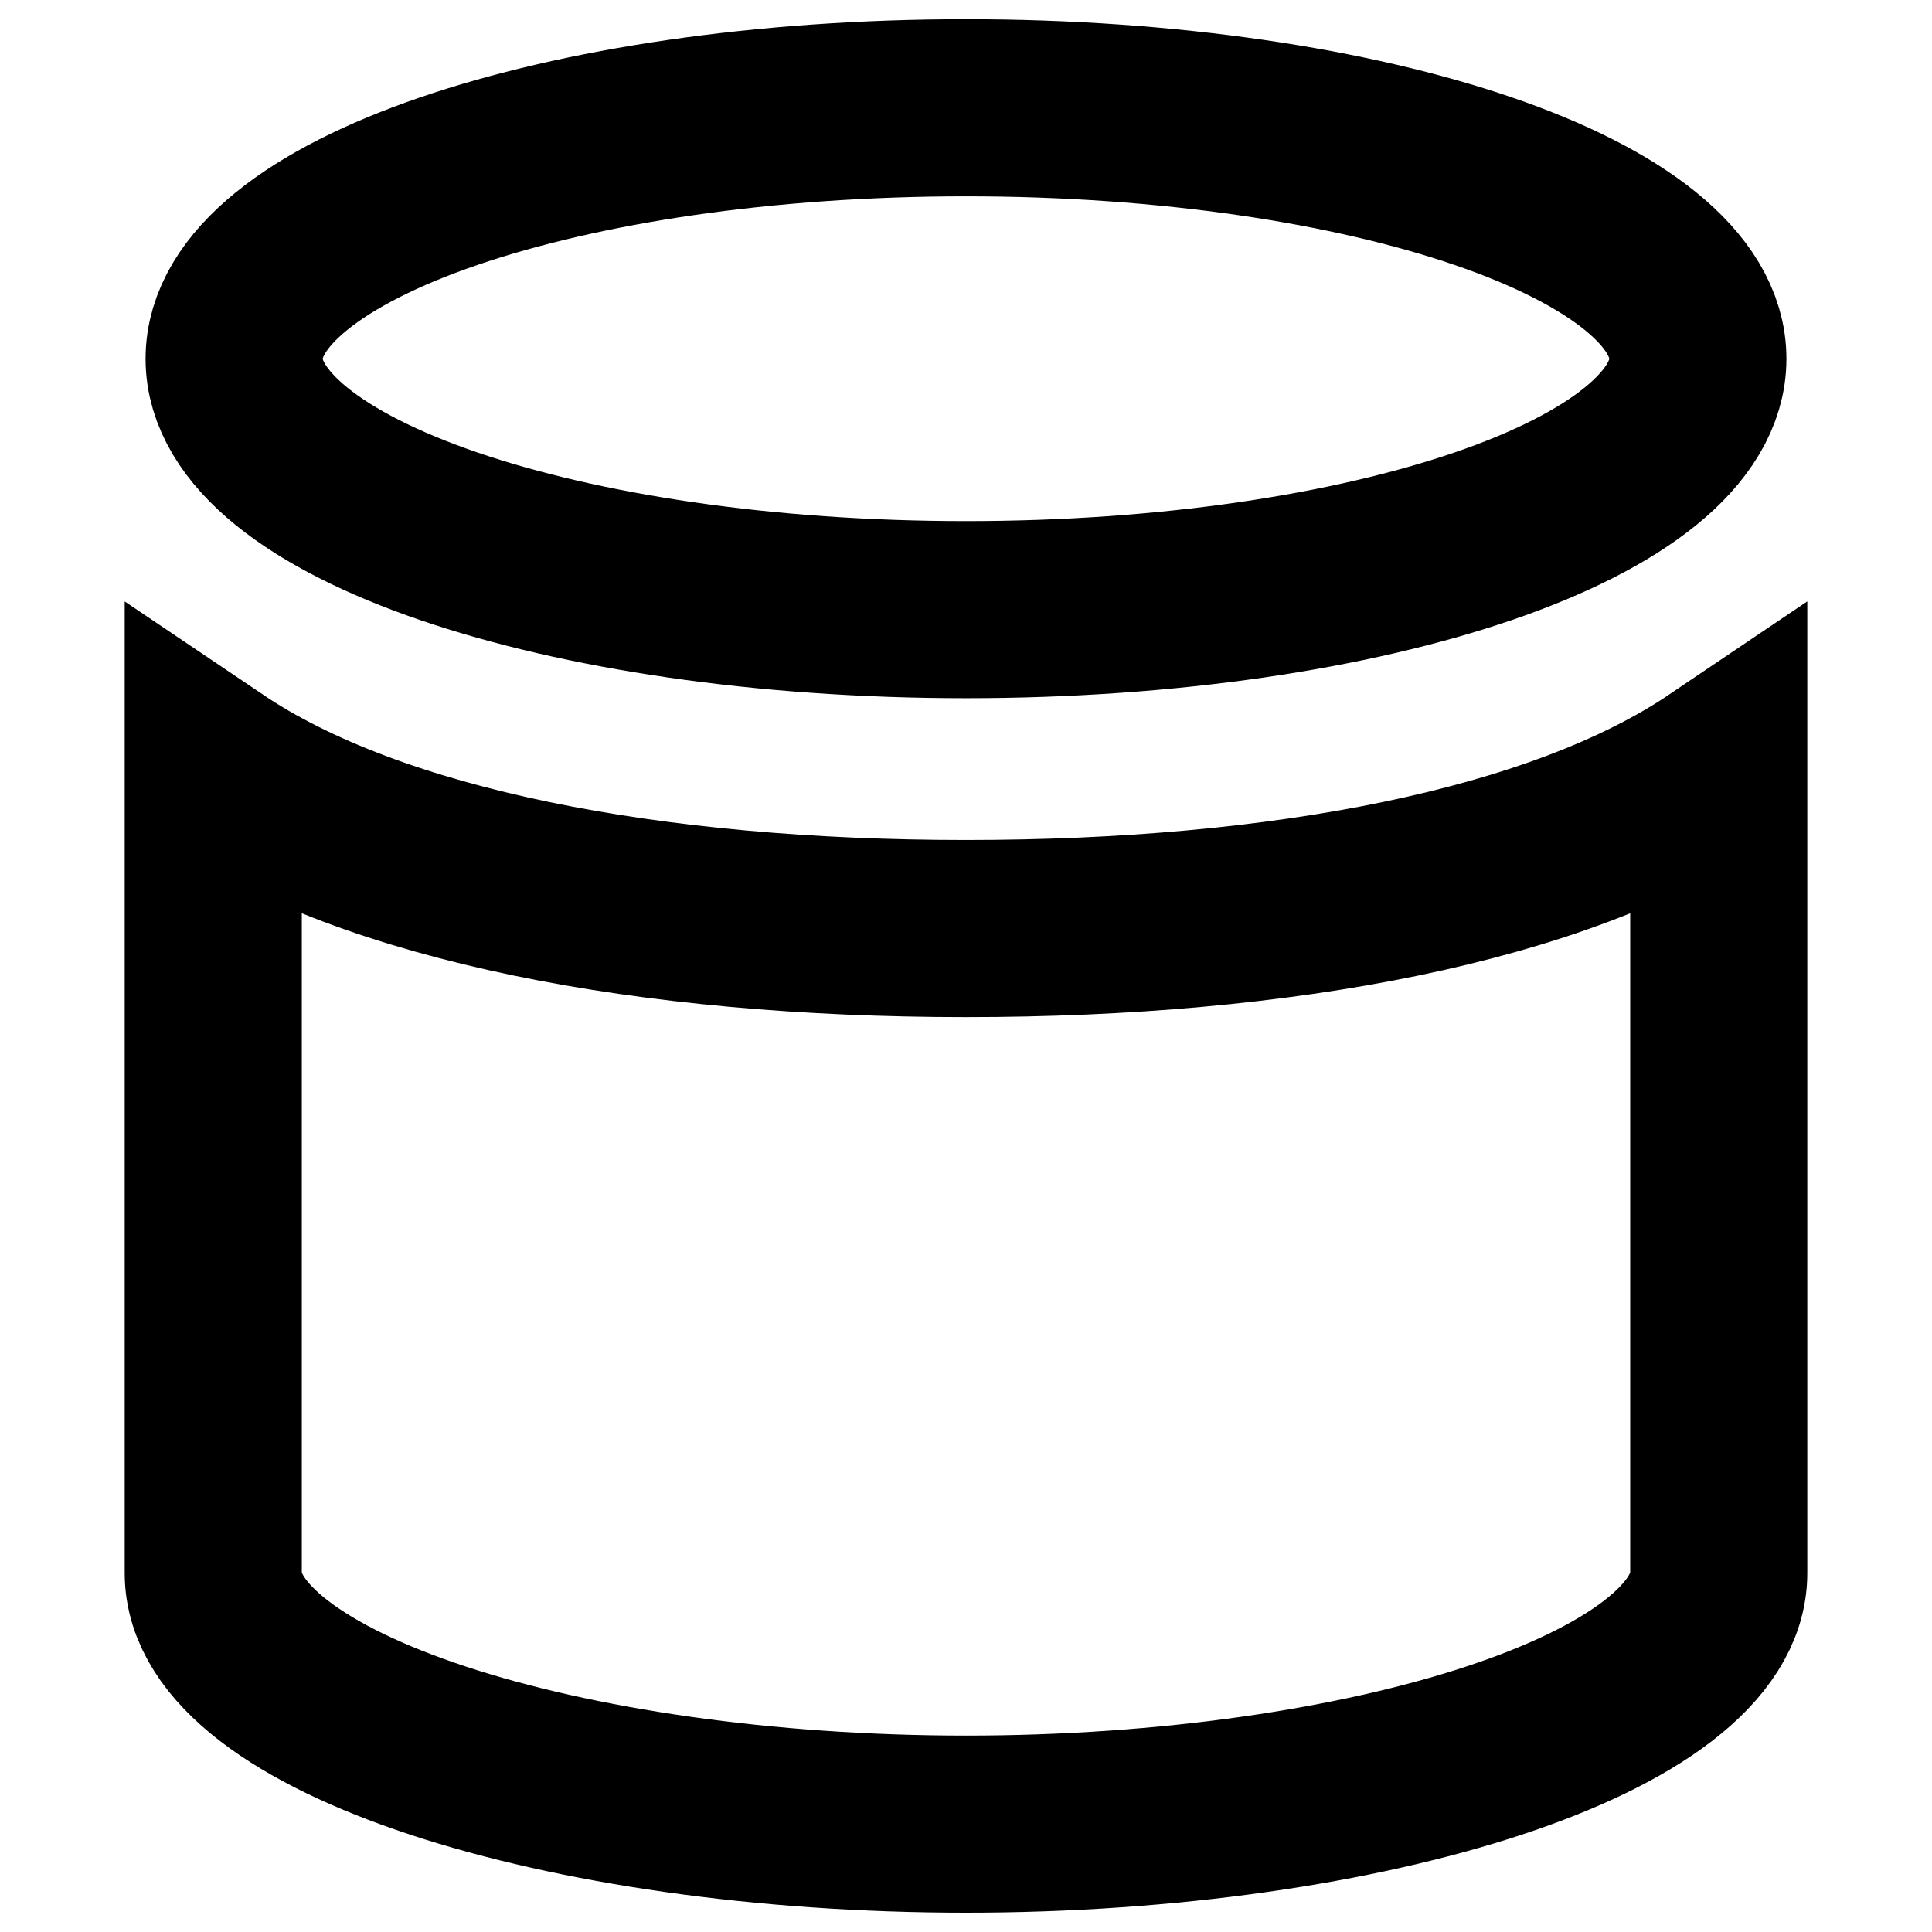 <?xml version="1.0" encoding="utf-8"?>
<!-- Generator: Adobe Illustrator 16.0.0, SVG Export Plug-In . SVG Version: 6.00 Build 0)  -->
<!DOCTYPE svg PUBLIC "-//W3C//DTD SVG 1.1//EN" "http://www.w3.org/Graphics/SVG/1.1/DTD/svg11.dtd">
<svg version="1.1" id="Layer_2" xmlns="http://www.w3.org/2000/svg" xmlns:xlink="http://www.w3.org/1999/xlink" x="0px" y="0px"
	 width="60px" height="60px" viewBox="0 0 60 60" enable-background="new 0 0 60 60" xml:space="preserve">
<g>
	<path fill="none" stroke="#000000" stroke-width="5.5" stroke-miterlimit="10" d="M30,28.837c-9.791,0-18.393-1.628-23.377-4.988
		v25.008l0,0c0,4.304,10.826,7.793,23.377,7.793c12.552,0,23.377-3.489,23.377-7.793l0,0V23.849
		C48.396,27.209,39.793,28.837,30,28.837z"/>
	<path fill="none" stroke="#000000" stroke-width="5.5" stroke-miterlimit="10" d="M30,3.347c12.552,0,22.729,3.489,22.729,7.794
		c0,4.304-10.176,7.792-22.729,7.792c-12.553,0-22.729-3.488-22.729-7.791C7.271,6.836,17.448,3.347,30,3.347z"/>
</g>
</svg>
